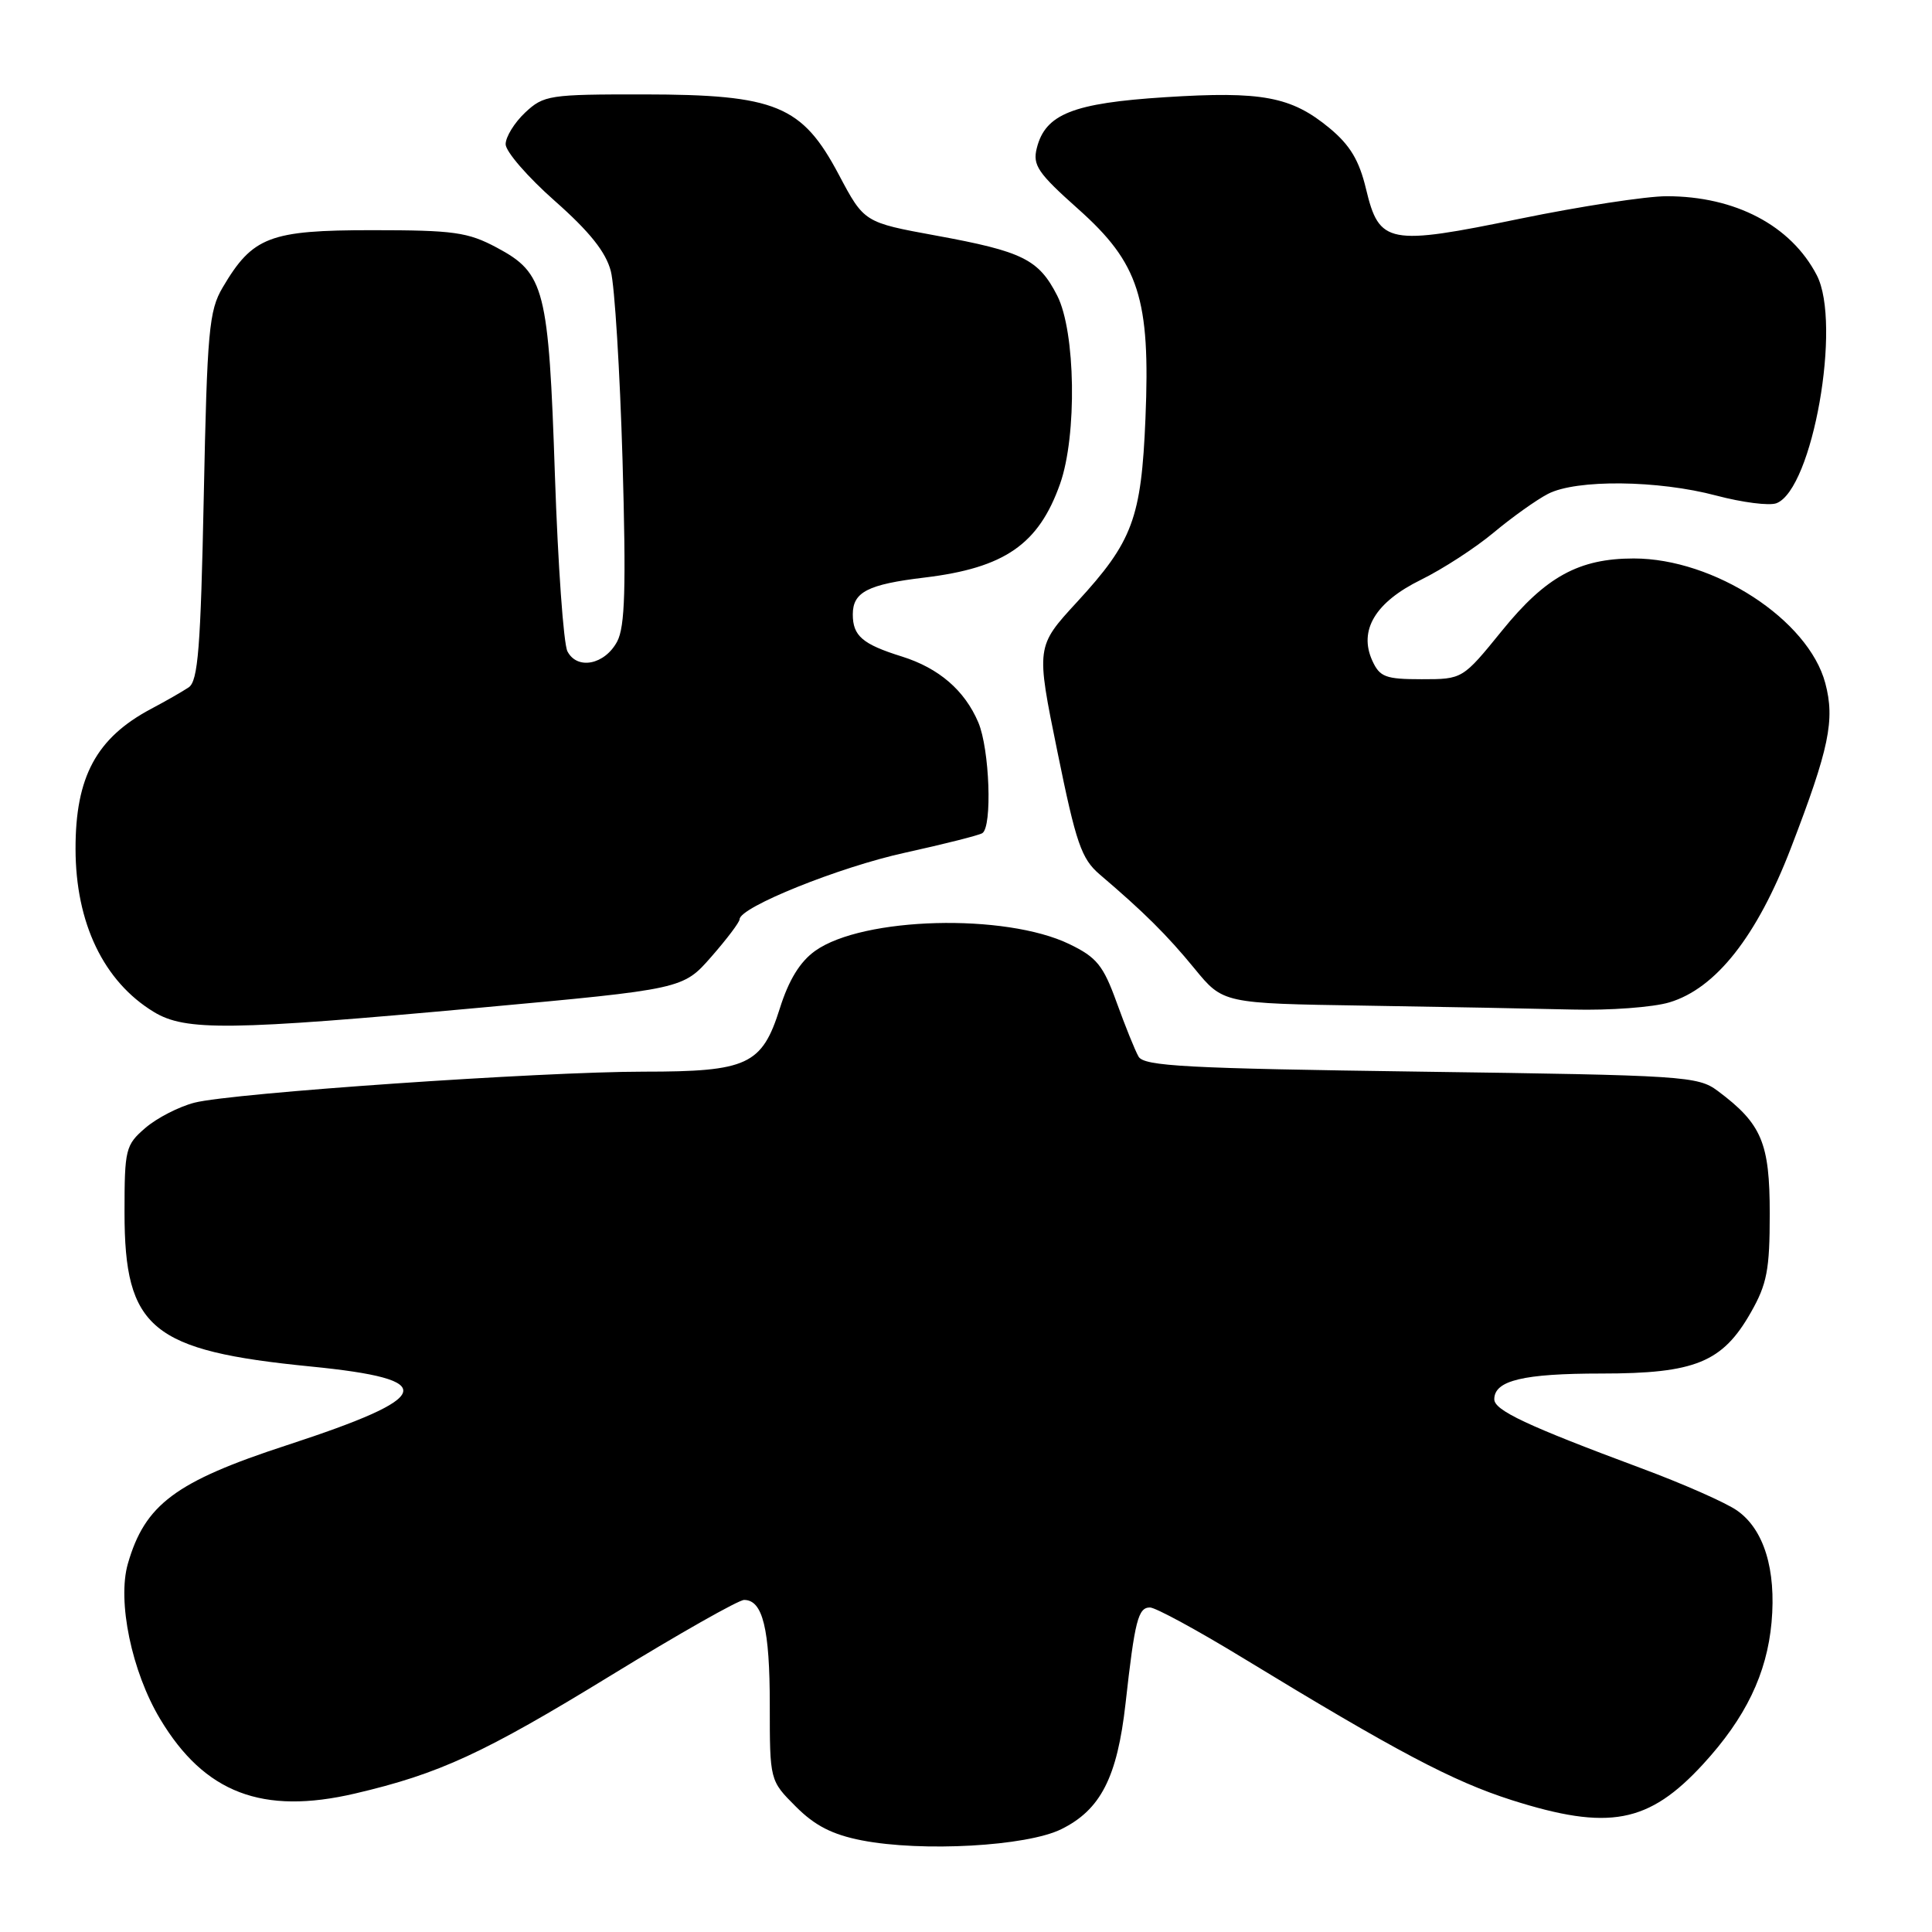 <?xml version="1.0" encoding="UTF-8" standalone="no"?>
<!DOCTYPE svg PUBLIC "-//W3C//DTD SVG 1.1//EN" "http://www.w3.org/Graphics/SVG/1.1/DTD/svg11.dtd" >
<svg xmlns="http://www.w3.org/2000/svg" xmlns:xlink="http://www.w3.org/1999/xlink" version="1.1" viewBox="0 0 256 256">
 <g >
 <path fill="currentColor"
d=" M 140.62 242.38 C 145.84 239.81 148.04 235.51 149.14 225.72 C 150.37 214.69 150.81 213.00 152.38 213.00 C 153.11 213.00 158.62 215.99 164.61 219.64 C 185.04 232.09 192.50 236.03 200.30 238.52 C 213.17 242.61 218.45 241.62 225.68 233.75 C 231.30 227.63 234.12 221.79 234.74 214.97 C 235.37 207.97 233.73 202.65 230.18 200.16 C 228.71 199.12 223.00 196.60 217.50 194.56 C 202.32 188.91 198.00 186.88 198.00 185.41 C 198.00 182.92 201.83 182.00 212.20 182.00 C 224.62 182.00 228.24 180.52 232.00 173.90 C 234.14 170.14 234.50 168.24 234.50 160.82 C 234.50 151.42 233.44 148.91 227.62 144.56 C 224.98 142.59 223.25 142.48 188.29 142.00 C 157.18 141.57 151.59 141.28 150.86 140.00 C 150.39 139.18 149.09 135.94 147.96 132.82 C 146.19 127.92 145.32 126.85 141.70 125.10 C 133.21 120.99 114.34 121.49 108.02 125.99 C 106.01 127.42 104.52 129.84 103.33 133.62 C 100.97 141.11 99.06 142.00 85.32 142.00 C 71.72 142.00 30.73 144.83 25.77 146.11 C 23.71 146.64 20.79 148.14 19.27 149.45 C 16.63 151.72 16.50 152.26 16.50 160.67 C 16.50 176.06 20.04 178.98 41.19 181.07 C 58.35 182.77 57.65 185.08 38.00 191.50 C 23.25 196.32 19.20 199.34 16.94 207.21 C 15.52 212.18 17.45 221.49 21.22 227.78 C 27.10 237.59 34.77 240.52 47.05 237.65 C 58.22 235.04 64.11 232.32 80.97 221.99 C 89.93 216.50 97.86 212.00 98.60 212.00 C 101.07 212.00 102.00 215.82 102.00 225.90 C 102.00 235.93 102.00 235.93 105.45 239.38 C 107.98 241.92 110.30 243.10 114.20 243.86 C 122.19 245.41 136.04 244.64 140.62 242.38 Z  M 63.55 133.53 C 90.50 131.06 90.50 131.06 94.25 126.78 C 96.31 124.43 98.00 122.19 98.00 121.81 C 98.00 120.21 111.21 114.89 119.91 112.99 C 125.08 111.85 129.69 110.69 130.16 110.40 C 131.50 109.57 131.13 99.25 129.63 95.72 C 127.82 91.47 124.41 88.53 119.50 86.99 C 114.28 85.36 113.00 84.26 113.00 81.41 C 113.00 78.45 114.98 77.43 122.50 76.53 C 133.13 75.25 137.63 72.13 140.47 64.10 C 142.73 57.69 142.52 43.94 140.09 39.18 C 137.63 34.36 135.53 33.32 124.00 31.21 C 114.50 29.47 114.50 29.47 111.14 23.13 C 106.28 13.96 102.82 12.53 85.33 12.51 C 72.77 12.50 72.05 12.61 69.58 14.92 C 68.16 16.26 67.00 18.14 67.00 19.11 C 67.00 20.08 69.93 23.46 73.51 26.62 C 78.14 30.71 80.29 33.41 80.94 35.94 C 81.45 37.90 82.14 49.17 82.49 61.00 C 82.97 77.91 82.82 83.03 81.78 85.00 C 80.14 88.08 76.49 88.81 75.19 86.31 C 74.67 85.31 73.93 74.83 73.53 63.00 C 72.70 38.23 72.18 36.20 65.83 32.81 C 61.99 30.76 60.13 30.50 49.32 30.50 C 35.71 30.50 33.47 31.36 29.50 38.10 C 27.69 41.17 27.45 43.83 27.00 65.79 C 26.59 85.88 26.24 90.25 25.00 91.08 C 24.18 91.63 21.93 92.92 20.00 93.94 C 12.77 97.79 9.99 102.94 10.01 112.49 C 10.02 122.30 13.73 130.04 20.37 134.08 C 24.56 136.64 30.44 136.56 63.55 133.53 Z  M 221.20 132.82 C 227.36 130.98 232.81 124.06 237.30 112.38 C 242.38 99.18 243.16 95.41 241.86 90.52 C 239.62 82.12 227.14 74.00 216.48 74.00 C 209.23 74.00 204.82 76.41 199.03 83.56 C 193.80 90.00 193.80 90.00 188.38 90.00 C 183.59 90.00 182.83 89.71 181.84 87.55 C 180.00 83.51 182.24 79.79 188.29 76.82 C 191.16 75.41 195.49 72.60 197.92 70.57 C 200.35 68.54 203.59 66.23 205.12 65.44 C 208.87 63.50 219.70 63.61 227.43 65.67 C 230.87 66.58 234.45 67.04 235.39 66.68 C 240.18 64.84 244.06 42.86 240.73 36.46 C 237.31 29.88 229.93 26.00 220.84 26.00 C 218.13 26.00 209.41 27.34 201.46 28.97 C 183.95 32.58 182.76 32.35 181.01 25.06 C 180.10 21.24 178.89 19.23 176.15 16.96 C 171.09 12.79 167.22 12.06 154.39 12.88 C 142.18 13.66 138.51 15.11 137.38 19.63 C 136.81 21.89 137.52 22.93 142.86 27.69 C 150.93 34.88 152.44 39.56 151.78 55.42 C 151.23 68.68 150.09 71.75 142.72 79.76 C 137.27 85.68 137.27 85.68 140.11 99.59 C 142.59 111.77 143.29 113.79 145.72 115.87 C 151.61 120.89 154.63 123.89 158.28 128.34 C 162.06 132.96 162.06 132.96 180.78 133.25 C 191.08 133.41 203.50 133.65 208.38 133.77 C 213.27 133.90 219.04 133.47 221.20 132.82 Z "/>
</g>
</svg>